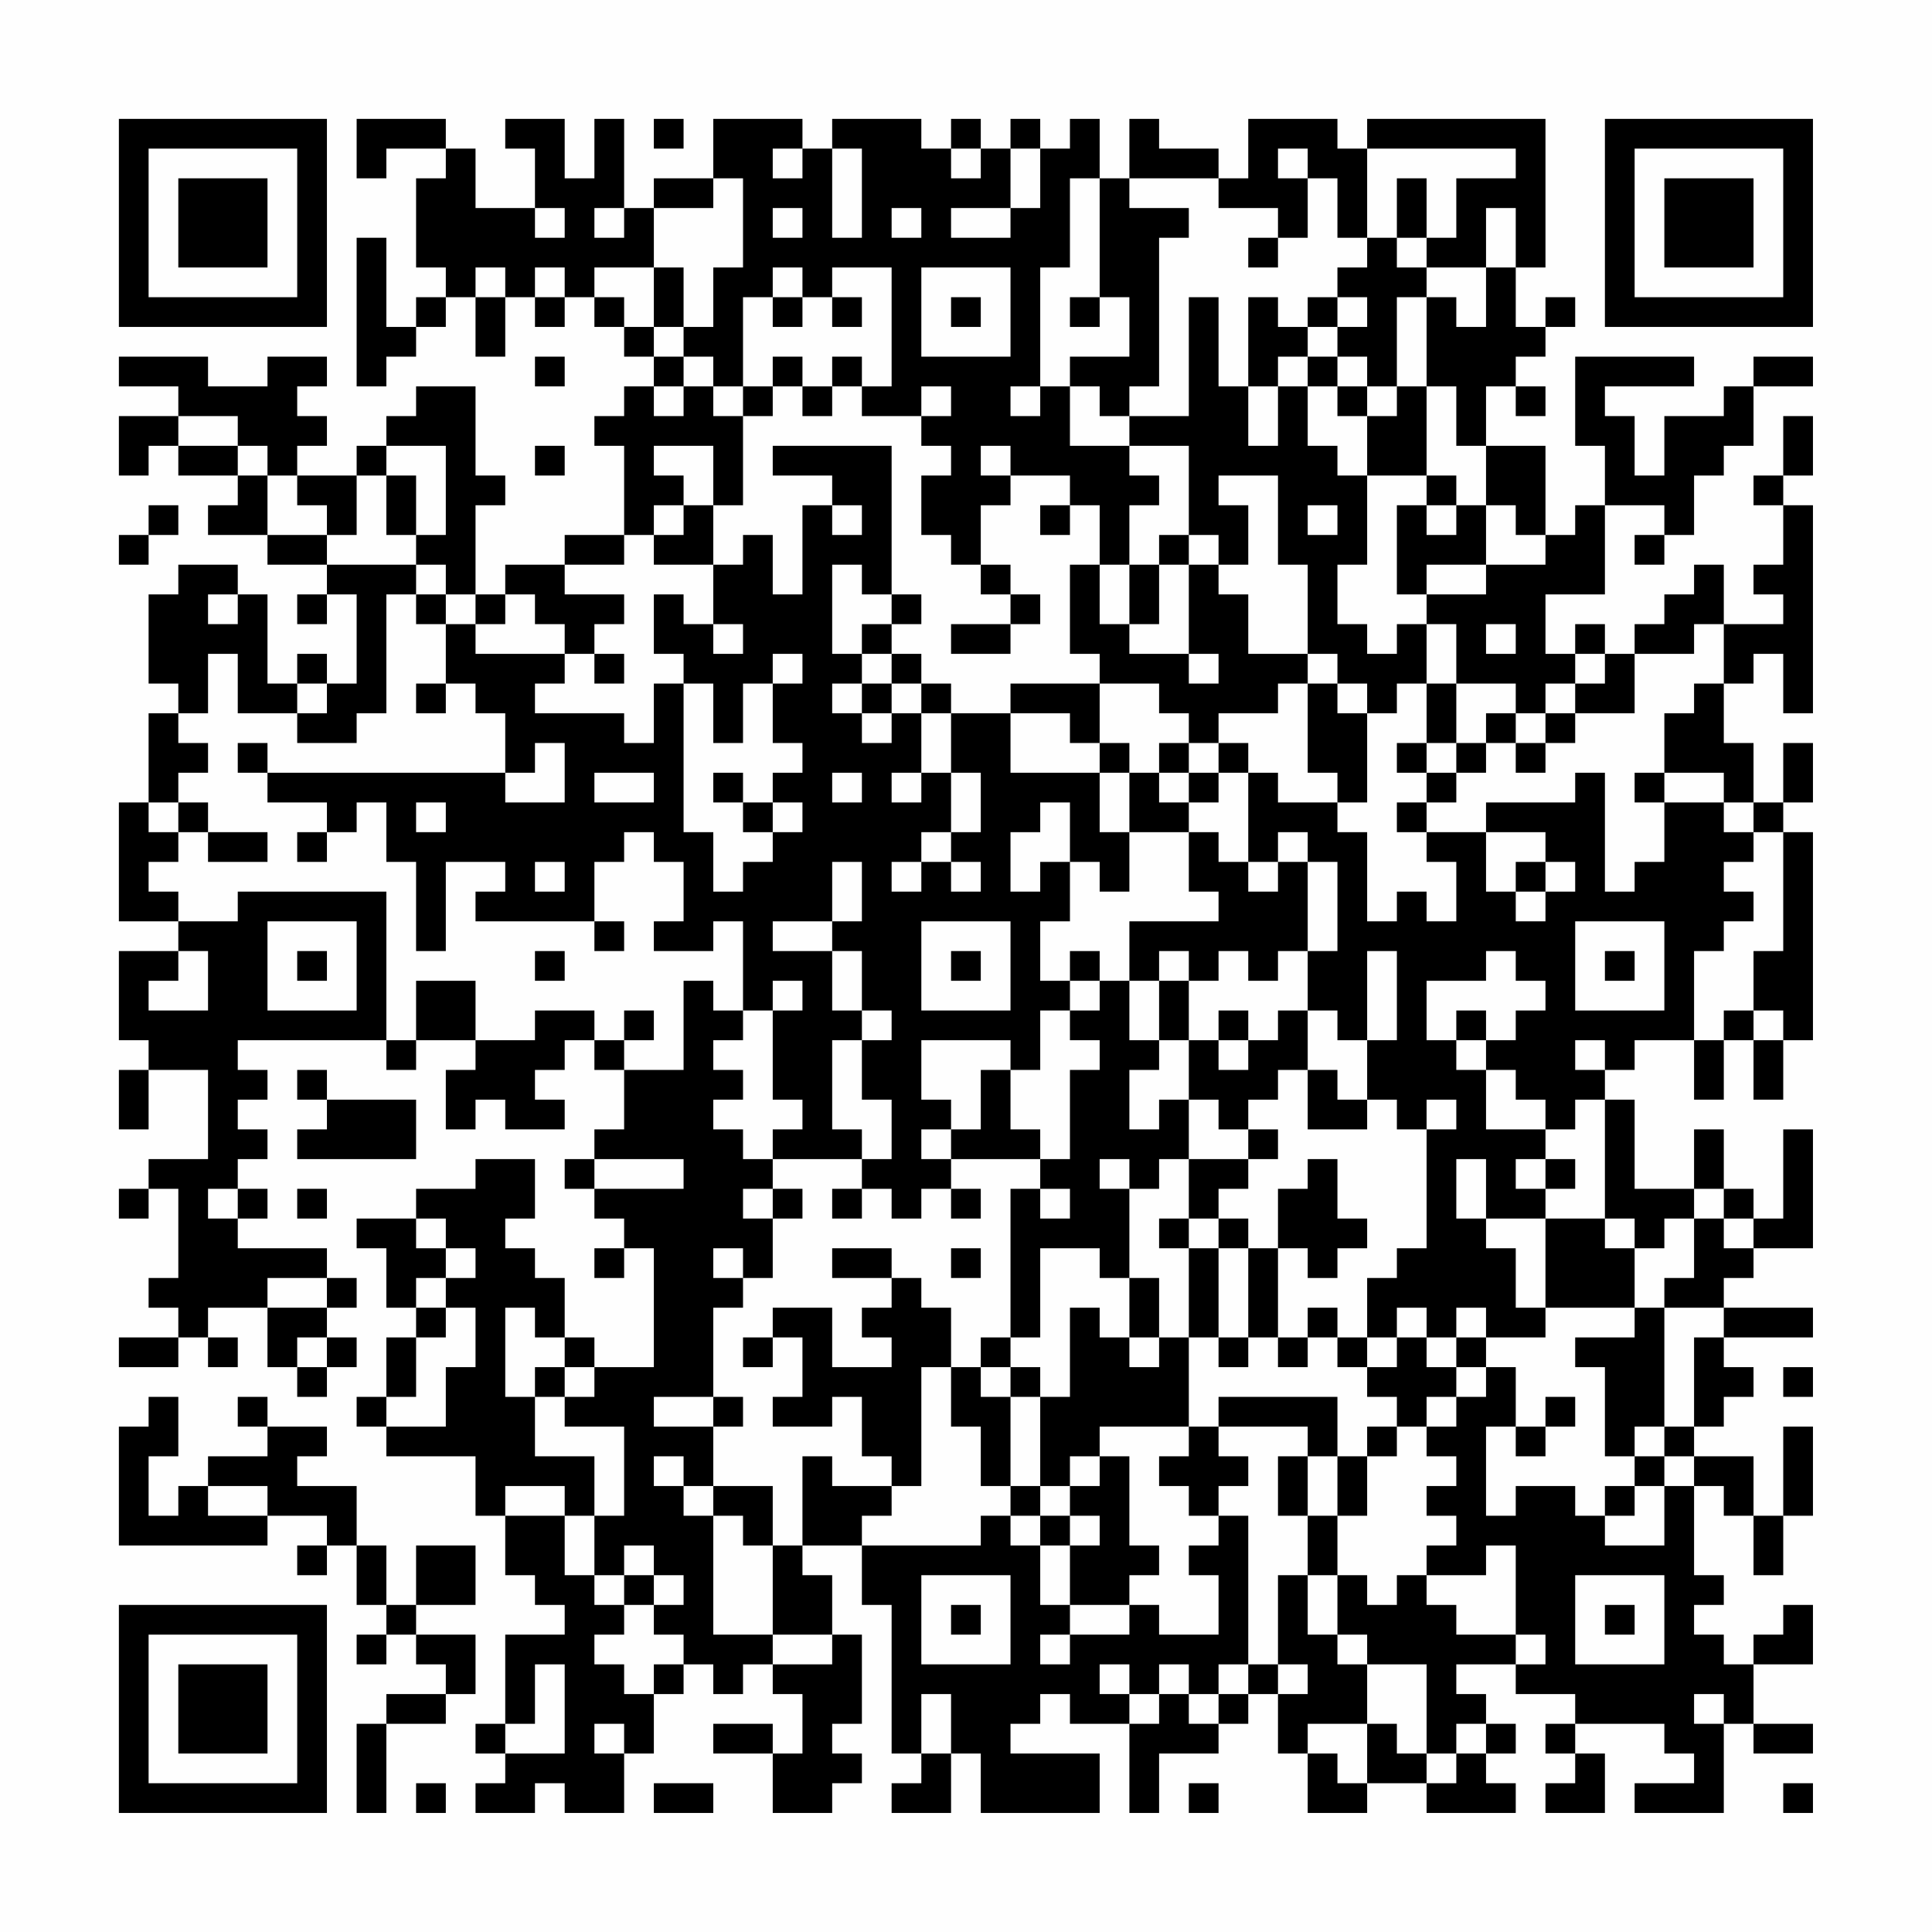 <?xml version="1.0" encoding="UTF-8"?>
<svg xmlns="http://www.w3.org/2000/svg" version="1.1" width="300" height="300" viewBox="0 0 300 300"><rect x="0" y="0" width="300" height="300" fill="#fefefe"/><g transform="scale(4.615)"><g transform="translate(4,4)"><path fill-rule="evenodd" d="M8 0L8 2L9 2L9 1L11 1L11 2L10 2L10 5L11 5L11 6L10 6L10 7L9 7L9 4L8 4L8 9L9 9L9 8L10 8L10 7L11 7L11 6L12 6L12 8L13 8L13 6L14 6L14 7L15 7L15 6L16 6L16 7L17 7L17 8L18 8L18 9L17 9L17 10L16 10L16 11L17 11L17 14L15 14L15 15L13 15L13 16L12 16L12 13L13 13L13 12L12 12L12 9L10 9L10 10L9 10L9 11L8 11L8 12L6 12L6 11L7 11L7 10L6 10L6 9L7 9L7 8L5 8L5 9L3 9L3 8L0 8L0 9L2 9L2 10L0 10L0 12L1 12L1 11L2 11L2 12L4 12L4 13L3 13L3 14L5 14L5 15L7 15L7 16L6 16L6 17L7 17L7 16L8 16L8 19L7 19L7 18L6 18L6 19L5 19L5 16L4 16L4 15L2 15L2 16L1 16L1 19L2 19L2 20L1 20L1 23L0 23L0 27L2 27L2 28L0 28L0 31L1 31L1 32L0 32L0 34L1 34L1 32L3 32L3 35L1 35L1 36L0 36L0 37L1 37L1 36L2 36L2 39L1 39L1 40L2 40L2 41L0 41L0 42L2 42L2 41L3 41L3 42L4 42L4 41L3 41L3 40L5 40L5 42L6 42L6 43L7 43L7 42L8 42L8 41L7 41L7 40L8 40L8 39L7 39L7 38L4 38L4 37L5 37L5 36L4 36L4 35L5 35L5 34L4 34L4 33L5 33L5 32L4 32L4 31L9 31L9 32L10 32L10 31L12 31L12 32L11 32L11 34L12 34L12 33L13 33L13 34L15 34L15 33L14 33L14 32L15 32L15 31L16 31L16 32L17 32L17 34L16 34L16 35L15 35L15 36L16 36L16 37L17 37L17 38L16 38L16 39L17 39L17 38L18 38L18 42L16 42L16 41L15 41L15 39L14 39L14 38L13 38L13 37L14 37L14 35L12 35L12 36L10 36L10 37L8 37L8 38L9 38L9 40L10 40L10 41L9 41L9 43L8 43L8 44L9 44L9 45L12 45L12 47L13 47L13 49L14 49L14 50L15 50L15 51L13 51L13 54L12 54L12 55L13 55L13 56L12 56L12 57L14 57L14 56L15 56L15 57L17 57L17 55L18 55L18 53L19 53L19 52L20 52L20 53L21 53L21 52L22 52L22 53L23 53L23 55L22 55L22 54L20 54L20 55L22 55L22 57L24 57L24 56L25 56L25 55L24 55L24 54L25 54L25 51L24 51L24 49L23 49L23 48L25 48L25 50L26 50L26 55L27 55L27 56L26 56L26 57L28 57L28 55L29 55L29 57L33 57L33 55L30 55L30 54L31 54L31 53L32 53L32 54L34 54L34 57L35 57L35 55L37 55L37 54L38 54L38 53L39 53L39 55L40 55L40 57L42 57L42 56L44 56L44 57L47 57L47 56L46 56L46 55L47 55L47 54L46 54L46 53L45 53L45 52L47 52L47 53L49 53L49 54L48 54L48 55L49 55L49 56L48 56L48 57L50 57L50 55L49 55L49 54L52 54L52 55L53 55L53 56L51 56L51 57L54 57L54 54L55 54L55 55L57 55L57 54L55 54L55 52L57 52L57 50L56 50L56 51L55 51L55 52L54 52L54 51L53 51L53 50L54 50L54 49L53 49L53 46L54 46L54 47L55 47L55 49L56 49L56 47L57 47L57 44L56 44L56 47L55 47L55 45L53 45L53 44L54 44L54 43L55 43L55 42L54 42L54 41L57 41L57 40L54 40L54 39L55 39L55 38L57 38L57 34L56 34L56 37L55 37L55 36L54 36L54 34L53 34L53 36L51 36L51 33L50 33L50 32L51 32L51 31L53 31L53 33L54 33L54 31L55 31L55 33L56 33L56 31L57 31L57 24L56 24L56 23L57 23L57 21L56 21L56 23L55 23L55 21L54 21L54 19L55 19L55 18L56 18L56 20L57 20L57 13L56 13L56 12L57 12L57 10L56 10L56 12L55 12L55 13L56 13L56 15L55 15L55 16L56 16L56 17L54 17L54 15L53 15L53 16L52 16L52 17L51 17L51 18L50 18L50 17L49 17L49 18L48 18L48 16L50 16L50 13L52 13L52 14L51 14L51 15L52 15L52 14L53 14L53 12L54 12L54 11L55 11L55 9L57 9L57 8L55 8L55 9L54 9L54 10L52 10L52 12L51 12L51 10L50 10L50 9L53 9L53 8L49 8L49 11L50 11L50 13L49 13L49 14L48 14L48 11L46 11L46 9L47 9L47 10L48 10L48 9L47 9L47 8L48 8L48 7L49 7L49 6L48 6L48 7L47 7L47 5L48 5L48 0L42 0L42 1L41 1L41 0L38 0L38 2L37 2L37 1L35 1L35 0L34 0L34 2L33 2L33 0L32 0L32 1L31 1L31 0L30 0L30 1L29 1L29 0L28 0L28 1L27 1L27 0L24 0L24 1L23 1L23 0L20 0L20 2L18 2L18 3L17 3L17 0L16 0L16 2L15 2L15 0L13 0L13 1L14 1L14 3L12 3L12 1L11 1L11 0ZM18 0L18 1L19 1L19 0ZM22 1L22 2L23 2L23 1ZM24 1L24 4L25 4L25 1ZM28 1L28 2L29 2L29 1ZM30 1L30 3L28 3L28 4L30 4L30 3L31 3L31 1ZM39 1L39 2L40 2L40 4L39 4L39 3L37 3L37 2L34 2L34 3L36 3L36 4L35 4L35 9L34 9L34 10L33 10L33 9L32 9L32 8L34 8L34 6L33 6L33 2L32 2L32 5L31 5L31 9L30 9L30 10L31 10L31 9L32 9L32 11L34 11L34 12L35 12L35 13L34 13L34 15L33 15L33 13L32 13L32 12L30 12L30 11L29 11L29 12L30 12L30 13L29 13L29 15L28 15L28 14L27 14L27 12L28 12L28 11L27 11L27 10L28 10L28 9L27 9L27 10L25 10L25 9L26 9L26 5L24 5L24 6L23 6L23 5L22 5L22 6L21 6L21 9L20 9L20 8L19 8L19 7L20 7L20 5L21 5L21 2L20 2L20 3L18 3L18 5L16 5L16 6L17 6L17 7L18 7L18 8L19 8L19 9L18 9L18 10L19 10L19 9L20 9L20 10L21 10L21 13L20 13L20 11L18 11L18 12L19 12L19 13L18 13L18 14L17 14L17 15L15 15L15 16L17 16L17 17L16 17L16 18L15 18L15 17L14 17L14 16L13 16L13 17L12 17L12 16L11 16L11 15L10 15L10 14L11 14L11 11L9 11L9 12L8 12L8 14L7 14L7 13L6 13L6 12L5 12L5 11L4 11L4 10L2 10L2 11L4 11L4 12L5 12L5 14L7 14L7 15L10 15L10 16L9 16L9 20L8 20L8 21L6 21L6 20L7 20L7 19L6 19L6 20L4 20L4 18L3 18L3 20L2 20L2 21L3 21L3 22L2 22L2 23L1 23L1 24L2 24L2 25L1 25L1 26L2 26L2 27L4 27L4 26L9 26L9 31L10 31L10 29L12 29L12 31L14 31L14 30L16 30L16 31L17 31L17 32L19 32L19 29L20 29L20 30L21 30L21 31L20 31L20 32L21 32L21 33L20 33L20 34L21 34L21 35L22 35L22 36L21 36L21 37L22 37L22 39L21 39L21 38L20 38L20 39L21 39L21 40L20 40L20 43L18 43L18 44L20 44L20 46L19 46L19 45L18 45L18 46L19 46L19 47L20 47L20 51L22 51L22 52L24 52L24 51L22 51L22 48L23 48L23 45L24 45L24 46L26 46L26 47L25 47L25 48L29 48L29 47L30 47L30 48L31 48L31 50L32 50L32 51L31 51L31 52L32 52L32 51L34 51L34 50L35 50L35 51L37 51L37 49L36 49L36 48L37 48L37 47L38 47L38 52L37 52L37 53L36 53L36 52L35 52L35 53L34 53L34 52L33 52L33 53L34 53L34 54L35 54L35 53L36 53L36 54L37 54L37 53L38 53L38 52L39 52L39 53L40 53L40 52L39 52L39 49L40 49L40 51L41 51L41 52L42 52L42 54L40 54L40 55L41 55L41 56L42 56L42 54L43 54L43 55L44 55L44 56L45 56L45 55L46 55L46 54L45 54L45 55L44 55L44 52L42 52L42 51L41 51L41 49L42 49L42 50L43 50L43 49L44 49L44 50L45 50L45 51L47 51L47 52L48 52L48 51L47 51L47 48L46 48L46 49L44 49L44 48L45 48L45 47L44 47L44 46L45 46L45 45L44 45L44 44L45 44L45 43L46 43L46 42L47 42L47 44L46 44L46 47L47 47L47 46L49 46L49 47L50 47L50 48L52 48L52 46L53 46L53 45L52 45L52 44L53 44L53 41L54 41L54 40L52 40L52 39L53 39L53 37L54 37L54 38L55 38L55 37L54 37L54 36L53 36L53 37L52 37L52 38L51 38L51 37L50 37L50 33L49 33L49 34L48 34L48 33L47 33L47 32L46 32L46 31L47 31L47 30L48 30L48 29L47 29L47 28L46 28L46 29L44 29L44 31L45 31L45 32L46 32L46 34L48 34L48 35L47 35L47 36L48 36L48 37L46 37L46 35L45 35L45 37L46 37L46 38L47 38L47 40L48 40L48 41L46 41L46 40L45 40L45 41L44 41L44 40L43 40L43 41L42 41L42 39L43 39L43 38L44 38L44 34L45 34L45 33L44 33L44 34L43 34L43 33L42 33L42 31L43 31L43 28L42 28L42 31L41 31L41 30L40 30L40 28L41 28L41 25L40 25L40 24L39 24L39 25L38 25L38 22L39 22L39 23L41 23L41 24L42 24L42 27L43 27L43 26L44 26L44 27L45 27L45 25L44 25L44 24L46 24L46 26L47 26L47 27L48 27L48 26L49 26L49 25L48 25L48 24L46 24L46 23L49 23L49 22L50 22L50 26L51 26L51 25L52 25L52 23L54 23L54 24L55 24L55 25L54 25L54 26L55 26L55 27L54 27L54 28L53 28L53 31L54 31L54 30L55 30L55 31L56 31L56 30L55 30L55 28L56 28L56 24L55 24L55 23L54 23L54 22L52 22L52 20L53 20L53 19L54 19L54 17L53 17L53 18L51 18L51 20L49 20L49 19L50 19L50 18L49 18L49 19L48 19L48 20L47 20L47 19L45 19L45 17L44 17L44 16L46 16L46 15L48 15L48 14L47 14L47 13L46 13L46 11L45 11L45 9L44 9L44 6L45 6L45 7L46 7L46 5L47 5L47 3L46 3L46 5L44 5L44 4L45 4L45 2L47 2L47 1L42 1L42 4L41 4L41 2L40 2L40 1ZM43 2L43 4L42 4L42 5L41 5L41 6L40 6L40 7L39 7L39 6L38 6L38 9L37 9L37 6L36 6L36 10L34 10L34 11L36 11L36 14L35 14L35 15L34 15L34 17L33 17L33 15L32 15L32 18L33 18L33 19L30 19L30 20L28 20L28 19L27 19L27 18L26 18L26 17L27 17L27 16L26 16L26 11L22 11L22 12L24 12L24 13L23 13L23 16L22 16L22 14L21 14L21 15L20 15L20 13L19 13L19 14L18 14L18 15L20 15L20 17L19 17L19 16L18 16L18 18L19 18L19 19L18 19L18 21L17 21L17 20L14 20L14 19L15 19L15 18L12 18L12 17L11 17L11 16L10 16L10 17L11 17L11 19L10 19L10 20L11 20L11 19L12 19L12 20L13 20L13 22L5 22L5 21L4 21L4 22L5 22L5 23L7 23L7 24L6 24L6 25L7 25L7 24L8 24L8 23L9 23L9 25L10 25L10 28L11 28L11 25L13 25L13 26L12 26L12 27L16 27L16 28L17 28L17 27L16 27L16 25L17 25L17 24L18 24L18 25L19 25L19 27L18 27L18 28L20 28L20 27L21 27L21 30L22 30L22 33L23 33L23 34L22 34L22 35L25 35L25 36L24 36L24 37L25 37L25 36L26 36L26 37L27 37L27 36L28 36L28 37L29 37L29 36L28 36L28 35L31 35L31 36L30 36L30 41L29 41L29 42L28 42L28 40L27 40L27 39L26 39L26 38L24 38L24 39L26 39L26 40L25 40L25 41L26 41L26 42L24 42L24 40L22 40L22 41L21 41L21 42L22 42L22 41L23 41L23 43L22 43L22 44L24 44L24 43L25 43L25 45L26 45L26 46L27 46L27 42L28 42L28 44L29 44L29 46L30 46L30 47L31 47L31 48L32 48L32 50L34 50L34 49L35 49L35 48L34 48L34 45L33 45L33 44L36 44L36 45L35 45L35 46L36 46L36 47L37 47L37 46L38 46L38 45L37 45L37 44L40 44L40 45L39 45L39 47L40 47L40 49L41 49L41 47L42 47L42 45L43 45L43 44L44 44L44 43L45 43L45 42L46 42L46 41L45 41L45 42L44 42L44 41L43 41L43 42L42 42L42 41L41 41L41 40L40 40L40 41L39 41L39 38L40 38L40 39L41 39L41 38L42 38L42 37L41 37L41 35L40 35L40 36L39 36L39 38L38 38L38 37L37 37L37 36L38 36L38 35L39 35L39 34L38 34L38 33L39 33L39 32L40 32L40 34L42 34L42 33L41 33L41 32L40 32L40 30L39 30L39 31L38 31L38 30L37 30L37 31L36 31L36 29L37 29L37 28L38 28L38 29L39 29L39 28L40 28L40 25L39 25L39 26L38 26L38 25L37 25L37 24L36 24L36 23L37 23L37 22L38 22L38 21L37 21L37 20L39 20L39 19L40 19L40 22L41 22L41 23L42 23L42 20L43 20L43 19L44 19L44 21L43 21L43 22L44 22L44 23L43 23L43 24L44 24L44 23L45 23L45 22L46 22L46 21L47 21L47 22L48 22L48 21L49 21L49 20L48 20L48 21L47 21L47 20L46 20L46 21L45 21L45 19L44 19L44 17L43 17L43 18L42 18L42 17L41 17L41 15L42 15L42 12L44 12L44 13L43 13L43 16L44 16L44 15L46 15L46 13L45 13L45 12L44 12L44 9L43 9L43 6L44 6L44 5L43 5L43 4L44 4L44 2ZM14 3L14 4L15 4L15 3ZM16 3L16 4L17 4L17 3ZM22 3L22 4L23 4L23 3ZM26 3L26 4L27 4L27 3ZM38 4L38 5L39 5L39 4ZM12 5L12 6L13 6L13 5ZM14 5L14 6L15 6L15 5ZM18 5L18 7L19 7L19 5ZM27 5L27 8L30 8L30 5ZM22 6L22 7L23 7L23 6ZM24 6L24 7L25 7L25 6ZM28 6L28 7L29 7L29 6ZM32 6L32 7L33 7L33 6ZM41 6L41 7L40 7L40 8L39 8L39 9L38 9L38 11L39 11L39 9L40 9L40 11L41 11L41 12L42 12L42 10L43 10L43 9L42 9L42 8L41 8L41 7L42 7L42 6ZM14 8L14 9L15 9L15 8ZM22 8L22 9L21 9L21 10L22 10L22 9L23 9L23 10L24 10L24 9L25 9L25 8L24 8L24 9L23 9L23 8ZM40 8L40 9L41 9L41 10L42 10L42 9L41 9L41 8ZM14 11L14 12L15 12L15 11ZM9 12L9 14L10 14L10 12ZM37 12L37 13L38 13L38 15L37 15L37 14L36 14L36 15L35 15L35 17L34 17L34 18L36 18L36 19L37 19L37 18L36 18L36 15L37 15L37 16L38 16L38 18L40 18L40 19L41 19L41 20L42 20L42 19L41 19L41 18L40 18L40 15L39 15L39 12ZM1 13L1 14L0 14L0 15L1 15L1 14L2 14L2 13ZM24 13L24 14L25 14L25 13ZM31 13L31 14L32 14L32 13ZM40 13L40 14L41 14L41 13ZM44 13L44 14L45 14L45 13ZM24 15L24 18L25 18L25 19L24 19L24 20L25 20L25 21L26 21L26 20L27 20L27 22L26 22L26 23L27 23L27 22L28 22L28 24L27 24L27 25L26 25L26 26L27 26L27 25L28 25L28 26L29 26L29 25L28 25L28 24L29 24L29 22L28 22L28 20L27 20L27 19L26 19L26 18L25 18L25 17L26 17L26 16L25 16L25 15ZM29 15L29 16L30 16L30 17L28 17L28 18L30 18L30 17L31 17L31 16L30 16L30 15ZM3 16L3 17L4 17L4 16ZM20 17L20 18L21 18L21 17ZM46 17L46 18L47 18L47 17ZM16 18L16 19L17 19L17 18ZM22 18L22 19L21 19L21 21L20 21L20 19L19 19L19 24L20 24L20 26L21 26L21 25L22 25L22 24L23 24L23 23L22 23L22 22L23 22L23 21L22 21L22 19L23 19L23 18ZM25 19L25 20L26 20L26 19ZM33 19L33 21L32 21L32 20L30 20L30 22L33 22L33 24L34 24L34 26L33 26L33 25L32 25L32 23L31 23L31 24L30 24L30 26L31 26L31 25L32 25L32 27L31 27L31 29L32 29L32 30L31 30L31 32L30 32L30 31L27 31L27 33L28 33L28 34L27 34L27 35L28 35L28 34L29 34L29 32L30 32L30 34L31 34L31 35L32 35L32 32L33 32L33 31L32 31L32 30L33 30L33 29L34 29L34 31L35 31L35 32L34 32L34 34L35 34L35 33L36 33L36 35L35 35L35 36L34 36L34 35L33 35L33 36L34 36L34 39L33 39L33 38L31 38L31 41L30 41L30 42L29 42L29 43L30 43L30 46L31 46L31 47L32 47L32 48L33 48L33 47L32 47L32 46L33 46L33 45L32 45L32 46L31 46L31 43L32 43L32 40L33 40L33 41L34 41L34 42L35 42L35 41L36 41L36 44L37 44L37 43L41 43L41 45L40 45L40 47L41 47L41 45L42 45L42 44L43 44L43 43L42 43L42 42L41 42L41 41L40 41L40 42L39 42L39 41L38 41L38 38L37 38L37 37L36 37L36 35L38 35L38 34L37 34L37 33L36 33L36 31L35 31L35 29L36 29L36 28L35 28L35 29L34 29L34 27L37 27L37 26L36 26L36 24L34 24L34 22L35 22L35 23L36 23L36 22L37 22L37 21L36 21L36 20L35 20L35 19ZM14 21L14 22L13 22L13 23L15 23L15 21ZM33 21L33 22L34 22L34 21ZM35 21L35 22L36 22L36 21ZM44 21L44 22L45 22L45 21ZM16 22L16 23L18 23L18 22ZM20 22L20 23L21 23L21 24L22 24L22 23L21 23L21 22ZM24 22L24 23L25 23L25 22ZM51 22L51 23L52 23L52 22ZM2 23L2 24L3 24L3 25L5 25L5 24L3 24L3 23ZM10 23L10 24L11 24L11 23ZM14 25L14 26L15 26L15 25ZM24 25L24 27L22 27L22 28L24 28L24 30L25 30L25 31L24 31L24 34L25 34L25 35L26 35L26 33L25 33L25 31L26 31L26 30L25 30L25 28L24 28L24 27L25 27L25 25ZM47 25L47 26L48 26L48 25ZM5 27L5 30L8 30L8 27ZM27 27L27 30L30 30L30 27ZM49 27L49 30L52 30L52 27ZM2 28L2 29L1 29L1 30L3 30L3 28ZM6 28L6 29L7 29L7 28ZM14 28L14 29L15 29L15 28ZM28 28L28 29L29 29L29 28ZM32 28L32 29L33 29L33 28ZM50 28L50 29L51 29L51 28ZM22 29L22 30L23 30L23 29ZM17 30L17 31L18 31L18 30ZM45 30L45 31L46 31L46 30ZM37 31L37 32L38 32L38 31ZM49 31L49 32L50 32L50 31ZM6 32L6 33L7 33L7 34L6 34L6 35L10 35L10 33L7 33L7 32ZM16 35L16 36L19 36L19 35ZM48 35L48 36L49 36L49 35ZM3 36L3 37L4 37L4 36ZM6 36L6 37L7 37L7 36ZM22 36L22 37L23 37L23 36ZM31 36L31 37L32 37L32 36ZM10 37L10 38L11 38L11 39L10 39L10 40L11 40L11 41L10 41L10 43L9 43L9 44L11 44L11 42L12 42L12 40L11 40L11 39L12 39L12 38L11 38L11 37ZM35 37L35 38L36 38L36 41L37 41L37 42L38 42L38 41L37 41L37 38L36 38L36 37ZM48 37L48 40L51 40L51 41L49 41L49 42L50 42L50 45L51 45L51 46L50 46L50 47L51 47L51 46L52 46L52 45L51 45L51 44L52 44L52 40L51 40L51 38L50 38L50 37ZM28 38L28 39L29 39L29 38ZM5 39L5 40L7 40L7 39ZM34 39L34 41L35 41L35 39ZM13 40L13 43L14 43L14 45L16 45L16 47L15 47L15 46L13 46L13 47L15 47L15 49L16 49L16 50L17 50L17 51L16 51L16 52L17 52L17 53L18 53L18 52L19 52L19 51L18 51L18 50L19 50L19 49L18 49L18 48L17 48L17 49L16 49L16 47L17 47L17 44L15 44L15 43L16 43L16 42L15 42L15 41L14 41L14 40ZM6 41L6 42L7 42L7 41ZM14 42L14 43L15 43L15 42ZM30 42L30 43L31 43L31 42ZM56 42L56 43L57 43L57 42ZM1 43L1 44L0 44L0 48L5 48L5 47L7 47L7 48L6 48L6 49L7 49L7 48L8 48L8 50L9 50L9 51L8 51L8 52L9 52L9 51L10 51L10 52L11 52L11 53L9 53L9 54L8 54L8 57L9 57L9 54L11 54L11 53L12 53L12 51L10 51L10 50L12 50L12 48L10 48L10 50L9 50L9 48L8 48L8 46L6 46L6 45L7 45L7 44L5 44L5 43L4 43L4 44L5 44L5 45L3 45L3 46L2 46L2 47L1 47L1 45L2 45L2 43ZM20 43L20 44L21 44L21 43ZM48 43L48 44L47 44L47 45L48 45L48 44L49 44L49 43ZM3 46L3 47L5 47L5 46ZM20 46L20 47L21 47L21 48L22 48L22 46ZM17 49L17 50L18 50L18 49ZM27 49L27 52L30 52L30 49ZM49 49L49 52L52 52L52 49ZM28 50L28 51L29 51L29 50ZM50 50L50 51L51 51L51 50ZM14 52L14 54L13 54L13 55L15 55L15 52ZM27 53L27 55L28 55L28 53ZM53 53L53 54L54 54L54 53ZM16 54L16 55L17 55L17 54ZM10 56L10 57L11 57L11 56ZM18 56L18 57L20 57L20 56ZM36 56L36 57L37 57L37 56ZM56 56L56 57L57 57L57 56ZM0 0L0 7L7 7L7 0ZM1 1L1 6L6 6L6 1ZM2 2L2 5L5 5L5 2ZM50 0L50 7L57 7L57 0ZM51 1L51 6L56 6L56 1ZM52 2L52 5L55 5L55 2ZM0 50L0 57L7 57L7 50ZM1 51L1 56L6 56L6 51ZM2 52L2 55L5 55L5 52Z" fill="#000000"/></g></g></svg>

